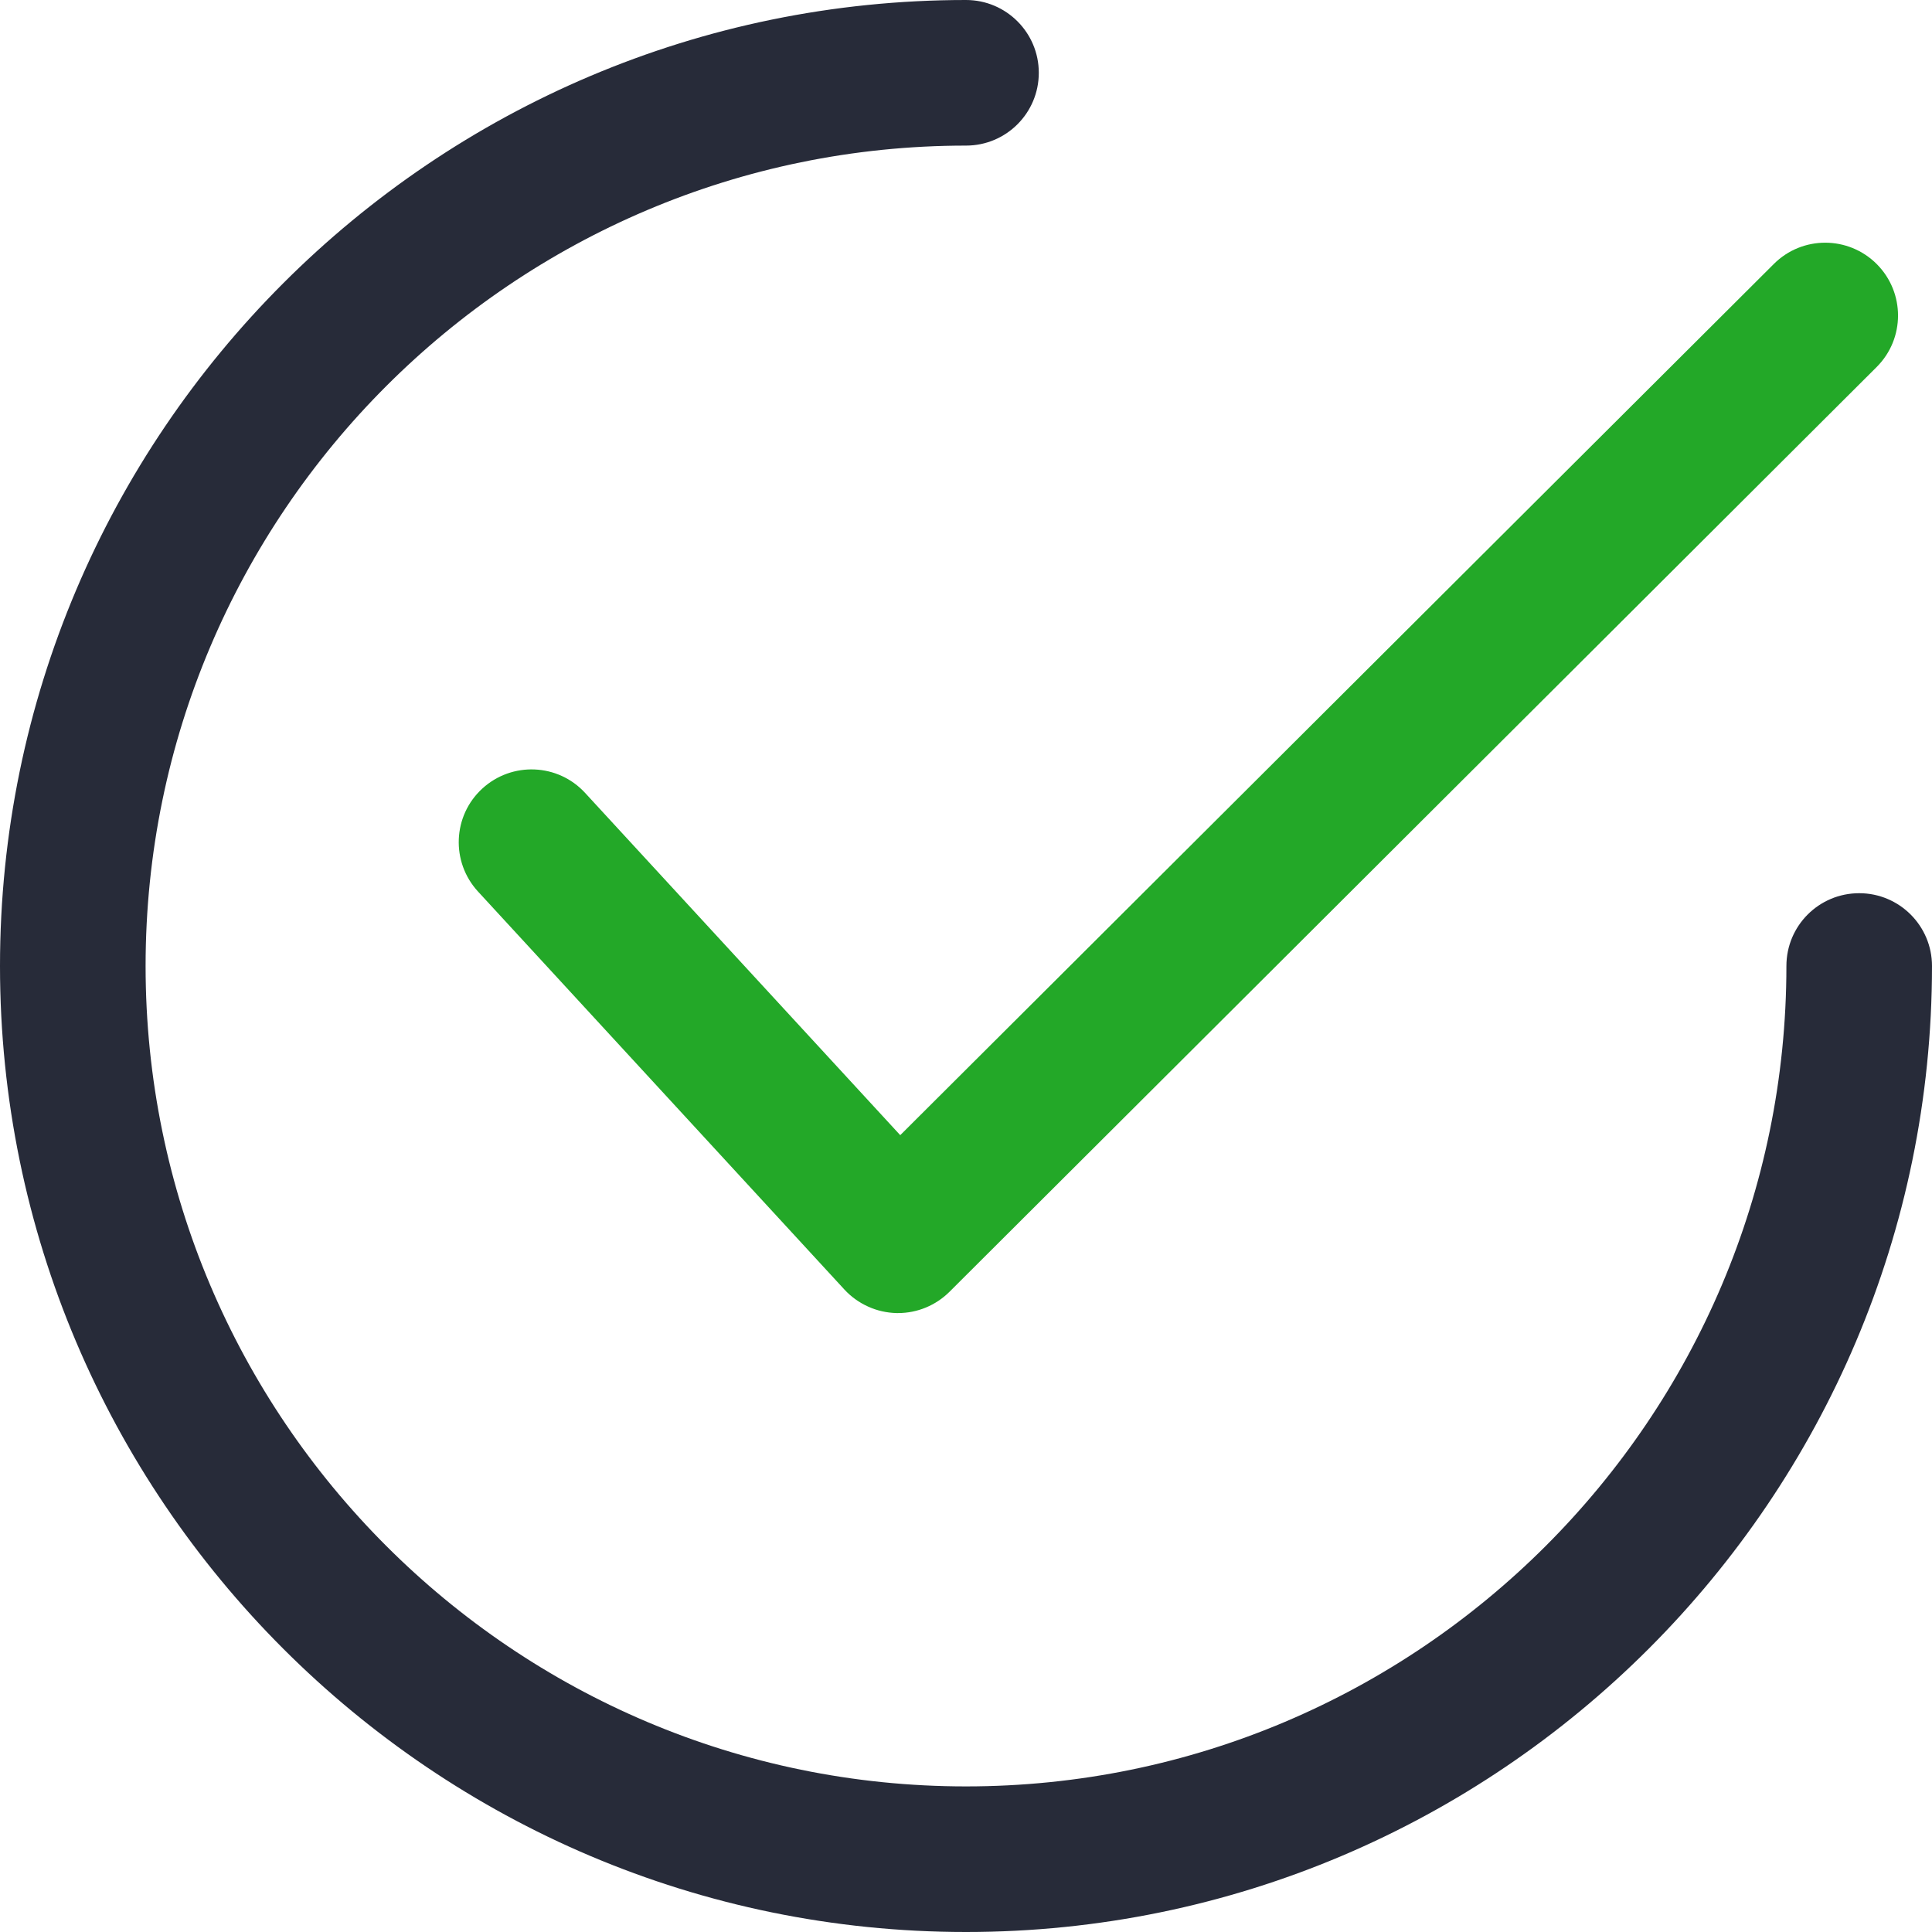 <svg width="25" height="25" viewBox="0 0 25 25" fill="none" xmlns="http://www.w3.org/2000/svg">
<g clip-path="url(#clip0_61_954)">
<path d="M24.285 3.417C23.917 3.049 23.321 3.048 22.953 3.416L11.649 14.689L7.571 10.26C7.219 9.877 6.623 9.853 6.24 10.205C5.857 10.557 5.833 11.153 6.185 11.536L10.927 16.687C11.013 16.78 11.117 16.855 11.233 16.907C11.349 16.96 11.474 16.988 11.601 16.991C11.607 16.991 11.614 16.991 11.621 16.991C11.87 16.991 12.109 16.892 12.286 16.716L24.283 4.75C24.652 4.383 24.653 3.786 24.285 3.417Z" fill="#23A828"/>
<path d="M24.058 11.558C23.537 11.558 23.116 11.979 23.116 12.5C23.116 18.354 18.354 23.116 12.5 23.116C6.647 23.116 1.884 18.354 1.884 12.5C1.884 6.647 6.647 1.884 12.5 1.884C13.02 1.884 13.442 1.463 13.442 0.942C13.442 0.422 13.02 0 12.5 0C5.607 0 0 5.607 0 12.5C0 19.392 5.607 25 12.5 25C19.392 25 25 19.392 25 12.5C25 11.98 24.578 11.558 24.058 11.558Z" fill="#272B39"/>
</g>
<defs>
<clipPath id="clip0_61_954">
<rect width="25" height="25" fill="white"/>
</clipPath>
</defs>
</svg>
